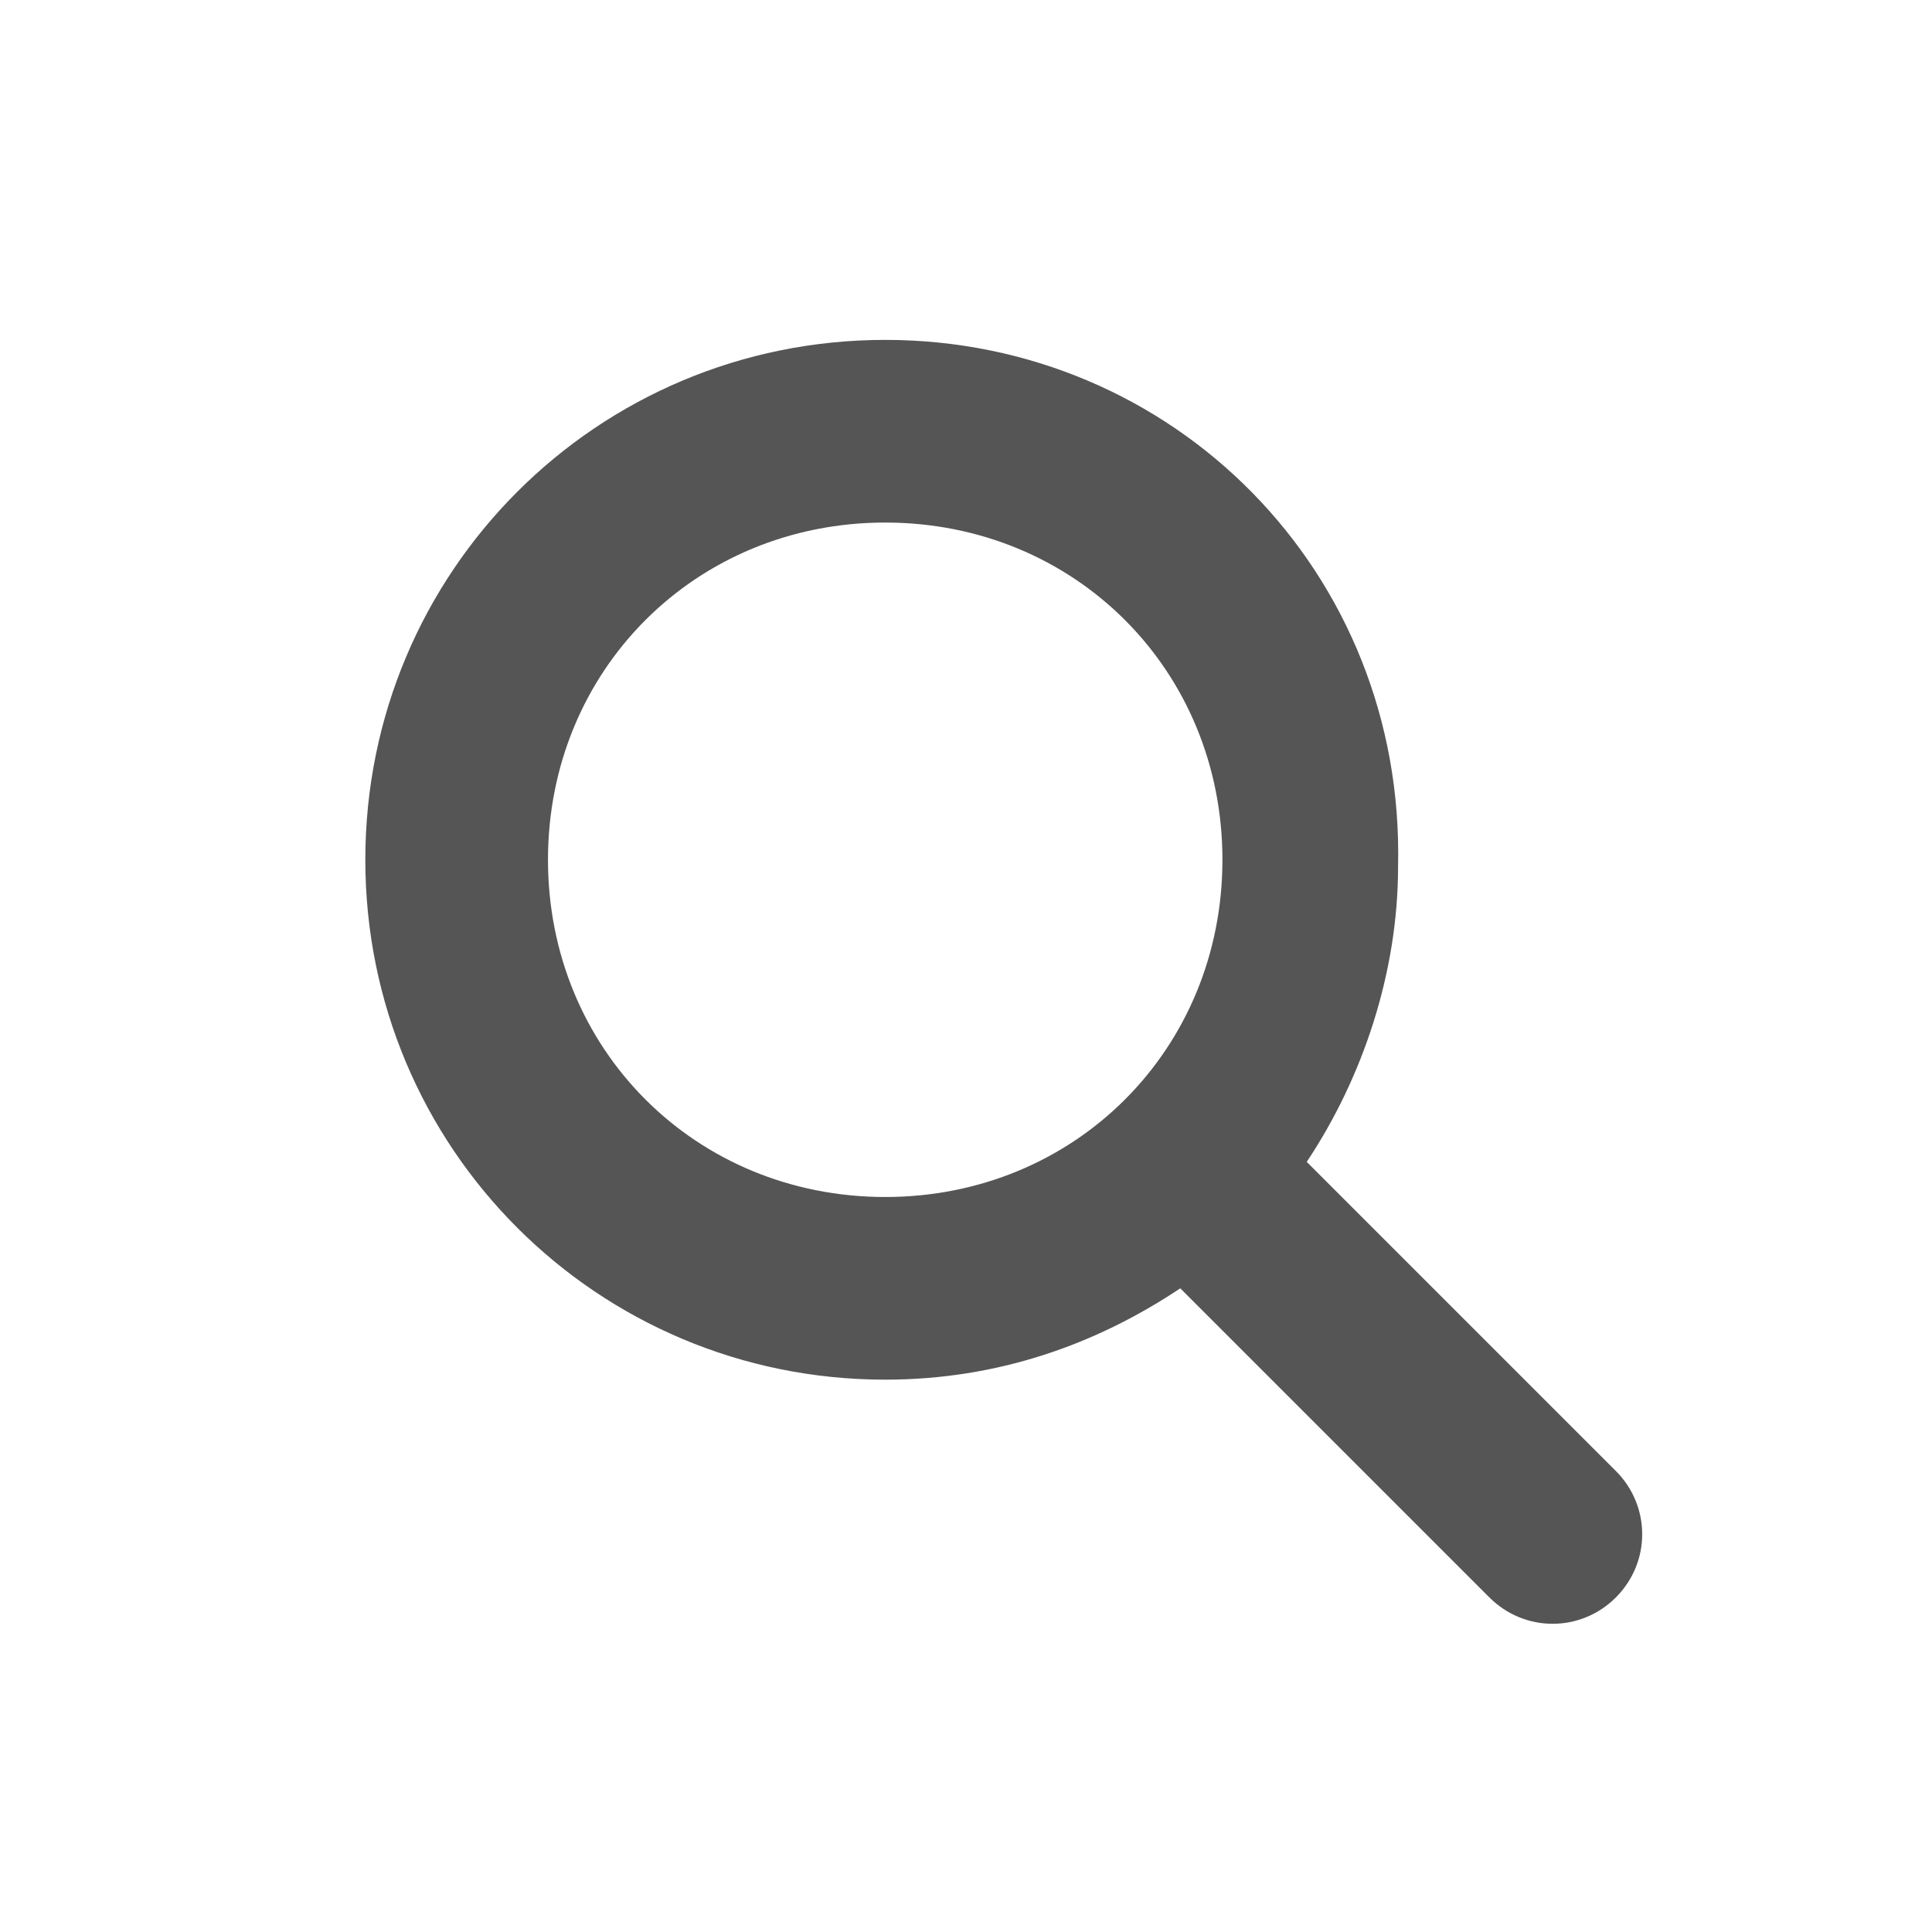 <?xml version="1.0" encoding="utf-8"?>
<!-- Generator: Adobe Illustrator 19.1.0, SVG Export Plug-In . SVG Version: 6.00 Build 0)  -->
<svg version="1.1" id="Layer_1" xmlns="http://www.w3.org/2000/svg" xmlns:xlink="http://www.w3.org/1999/xlink" x="0px" y="0px"
	 viewBox="0 0 27.5 27.5" style="enable-background:new 0 0 27.5 27.5;" xml:space="preserve">
<style type="text/css">
	.st0{fill:#545554;}
</style>
<g transform="translate(0,-952.362)">
	<path class="st0" d="M12.6,957.2c-4.1,0-7.4,3.3-7.4,7.4c0,4.1,3.3,7.4,7.4,7.4c1.6,0,3-0.5,4.2-1.3l4.4,4.4c0.5,0.5,1.3,0.5,1.8,0
		c0.5-0.5,0.5-1.3,0-1.8l-4.4-4.4c0.8-1.2,1.3-2.7,1.3-4.2C20,960.5,16.7,957.2,12.6,957.2z M12.6,959.8c2.7,0,4.8,2.1,4.8,4.8
		c0,2.7-2.1,4.8-4.8,4.8c-2.7,0-4.8-2.1-4.8-4.8C7.8,961.9,9.9,959.8,12.6,959.8z"/>
</g>
</svg>

